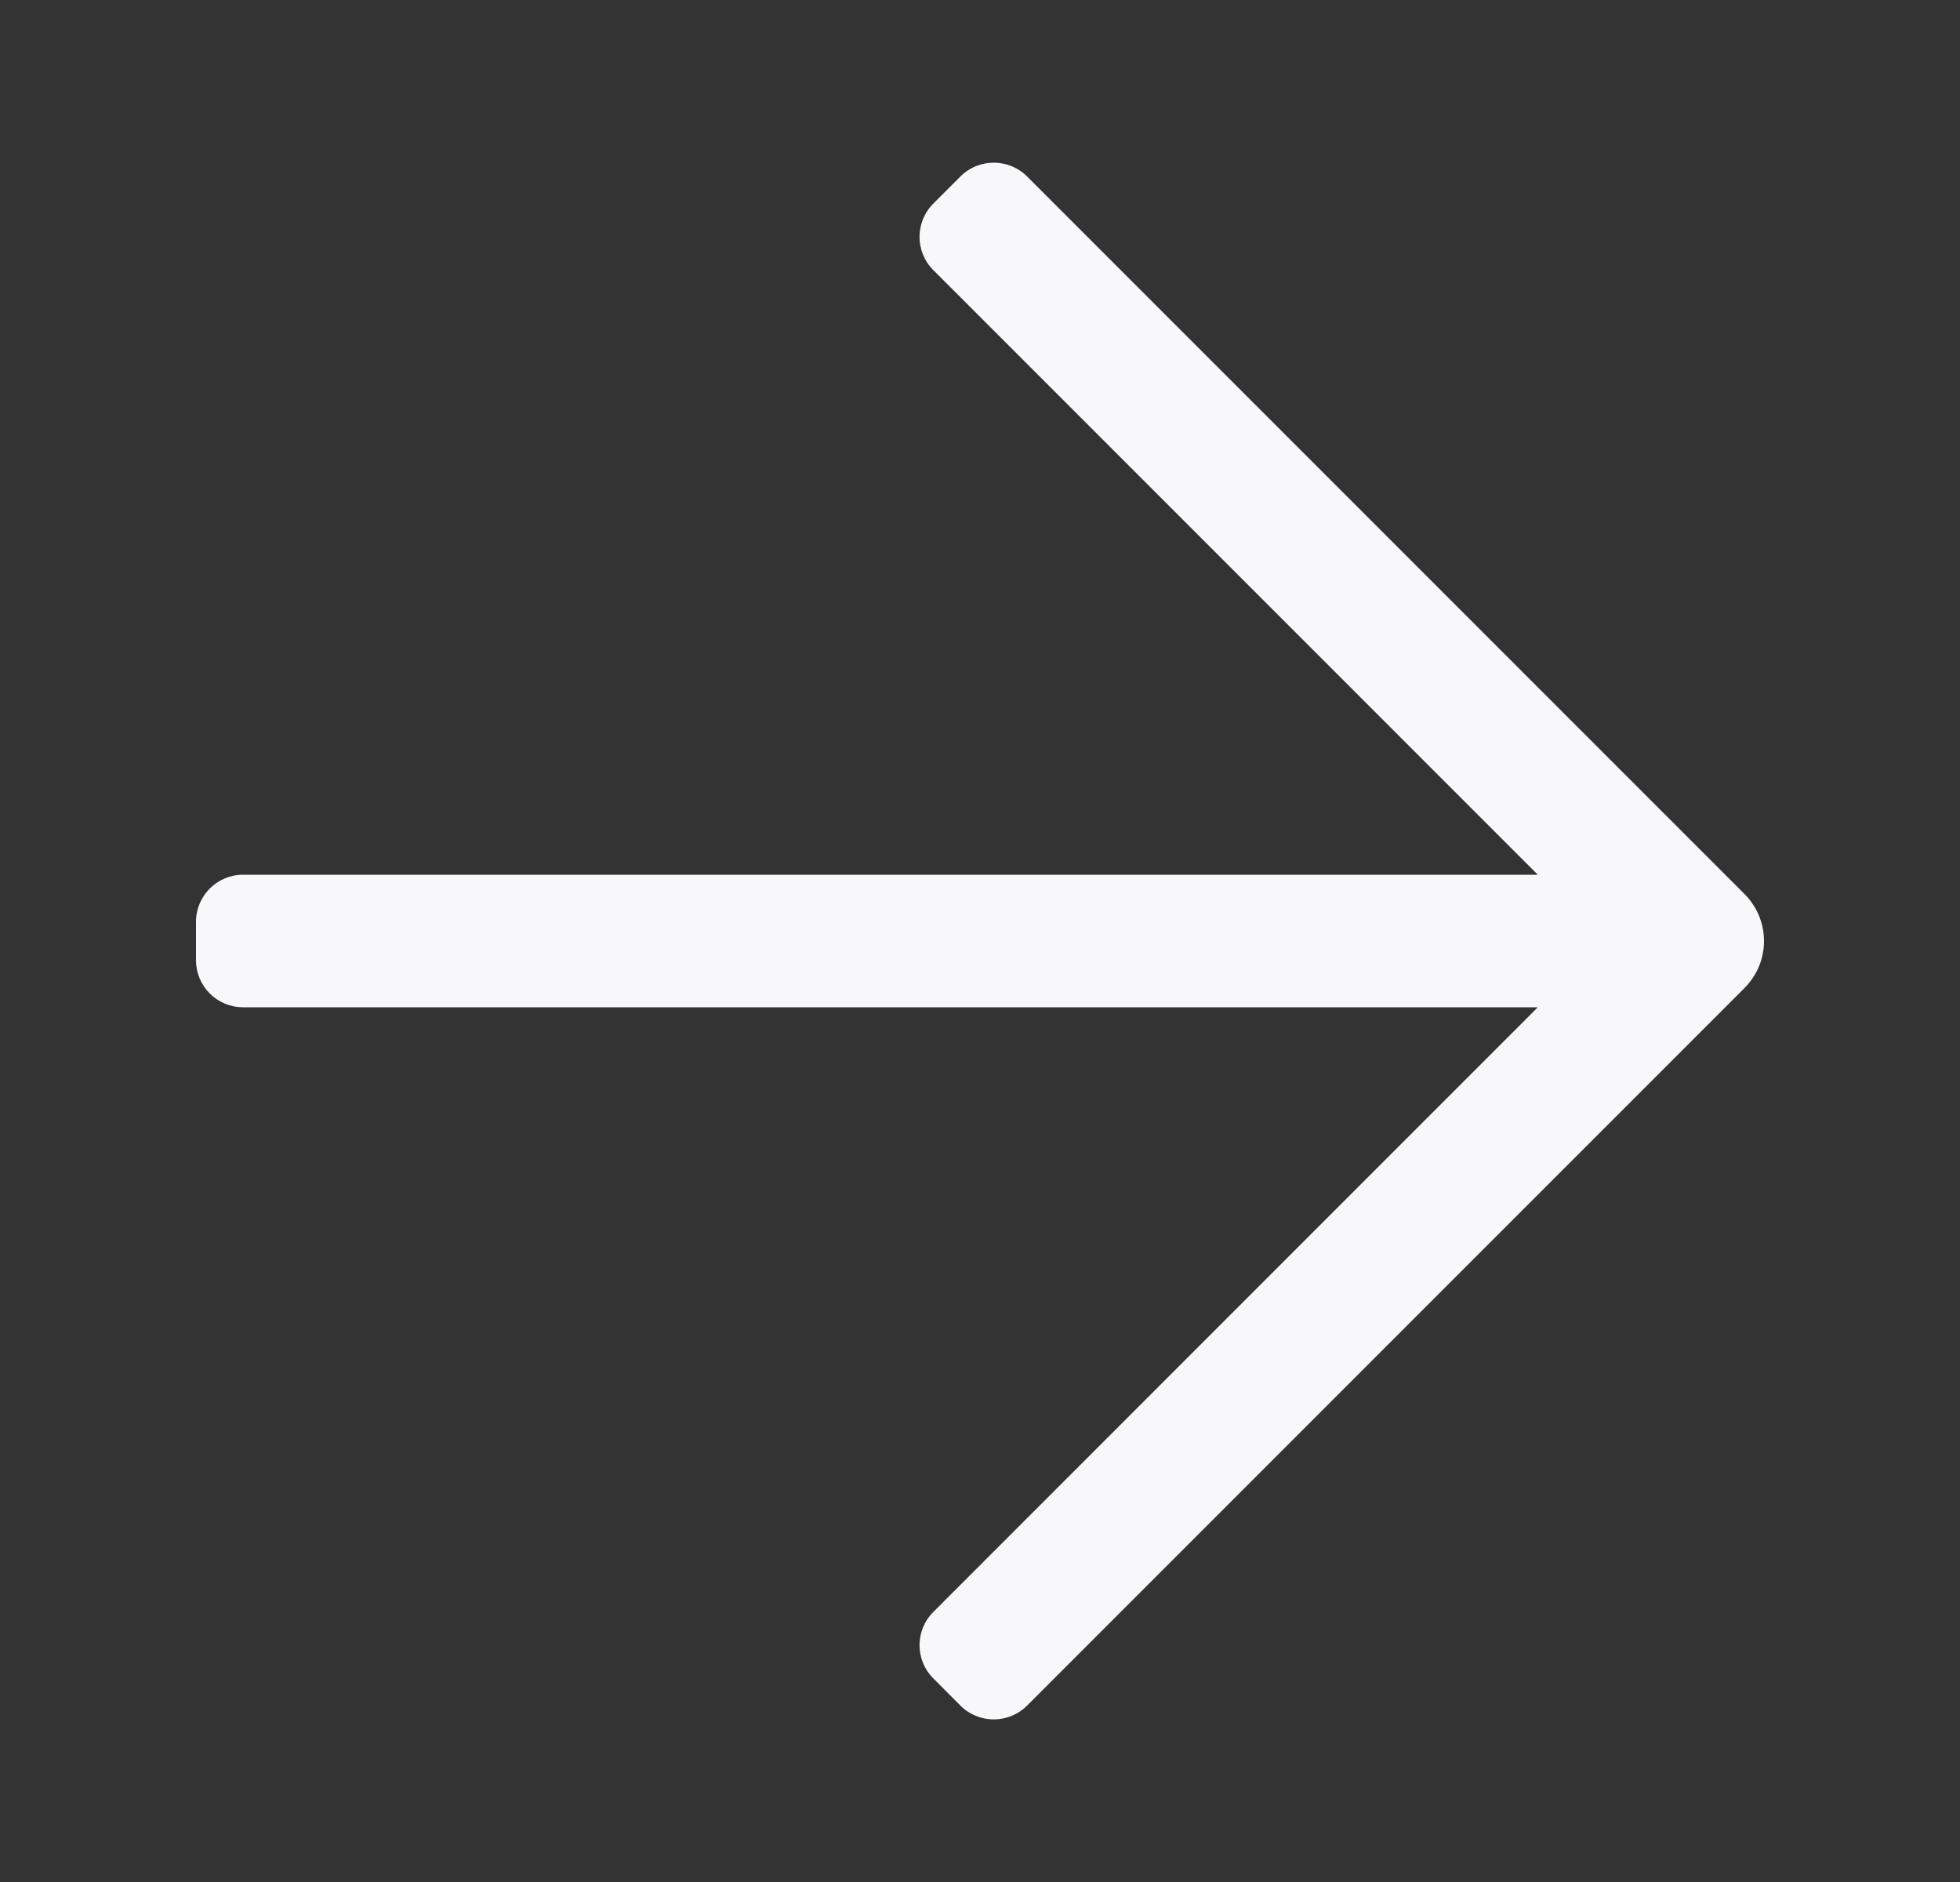 <svg width="25" height="24" viewBox="0 0 25 24" fill="none" xmlns="http://www.w3.org/2000/svg">
<rect x="0" y="0" width="25" height="24" fill="#333333" stroke="none"/>
<path d="M12.251 21.751C12.485 21.985 12.865 21.985 13.1 21.751L22.253 12.598C22.331 12.519 22.393 12.426 22.436 12.324C22.478 12.221 22.5 12.111 22.5 12C22.5 11.889 22.478 11.78 22.436 11.677C22.393 11.575 22.331 11.481 22.253 11.403L13.1 2.25C12.865 2.016 12.485 2.016 12.251 2.25L11.905 2.596C11.67 2.831 11.67 3.211 11.905 3.445L19.615 11.155L3.1 11.155C2.769 11.155 2.5 11.424 2.5 11.755V12.245C2.5 12.577 2.769 12.845 3.1 12.845L19.615 12.845L11.905 20.556C11.67 20.79 11.67 21.17 11.905 21.404L12.251 21.751Z" fill="#F8F8FA"/>
</svg>
